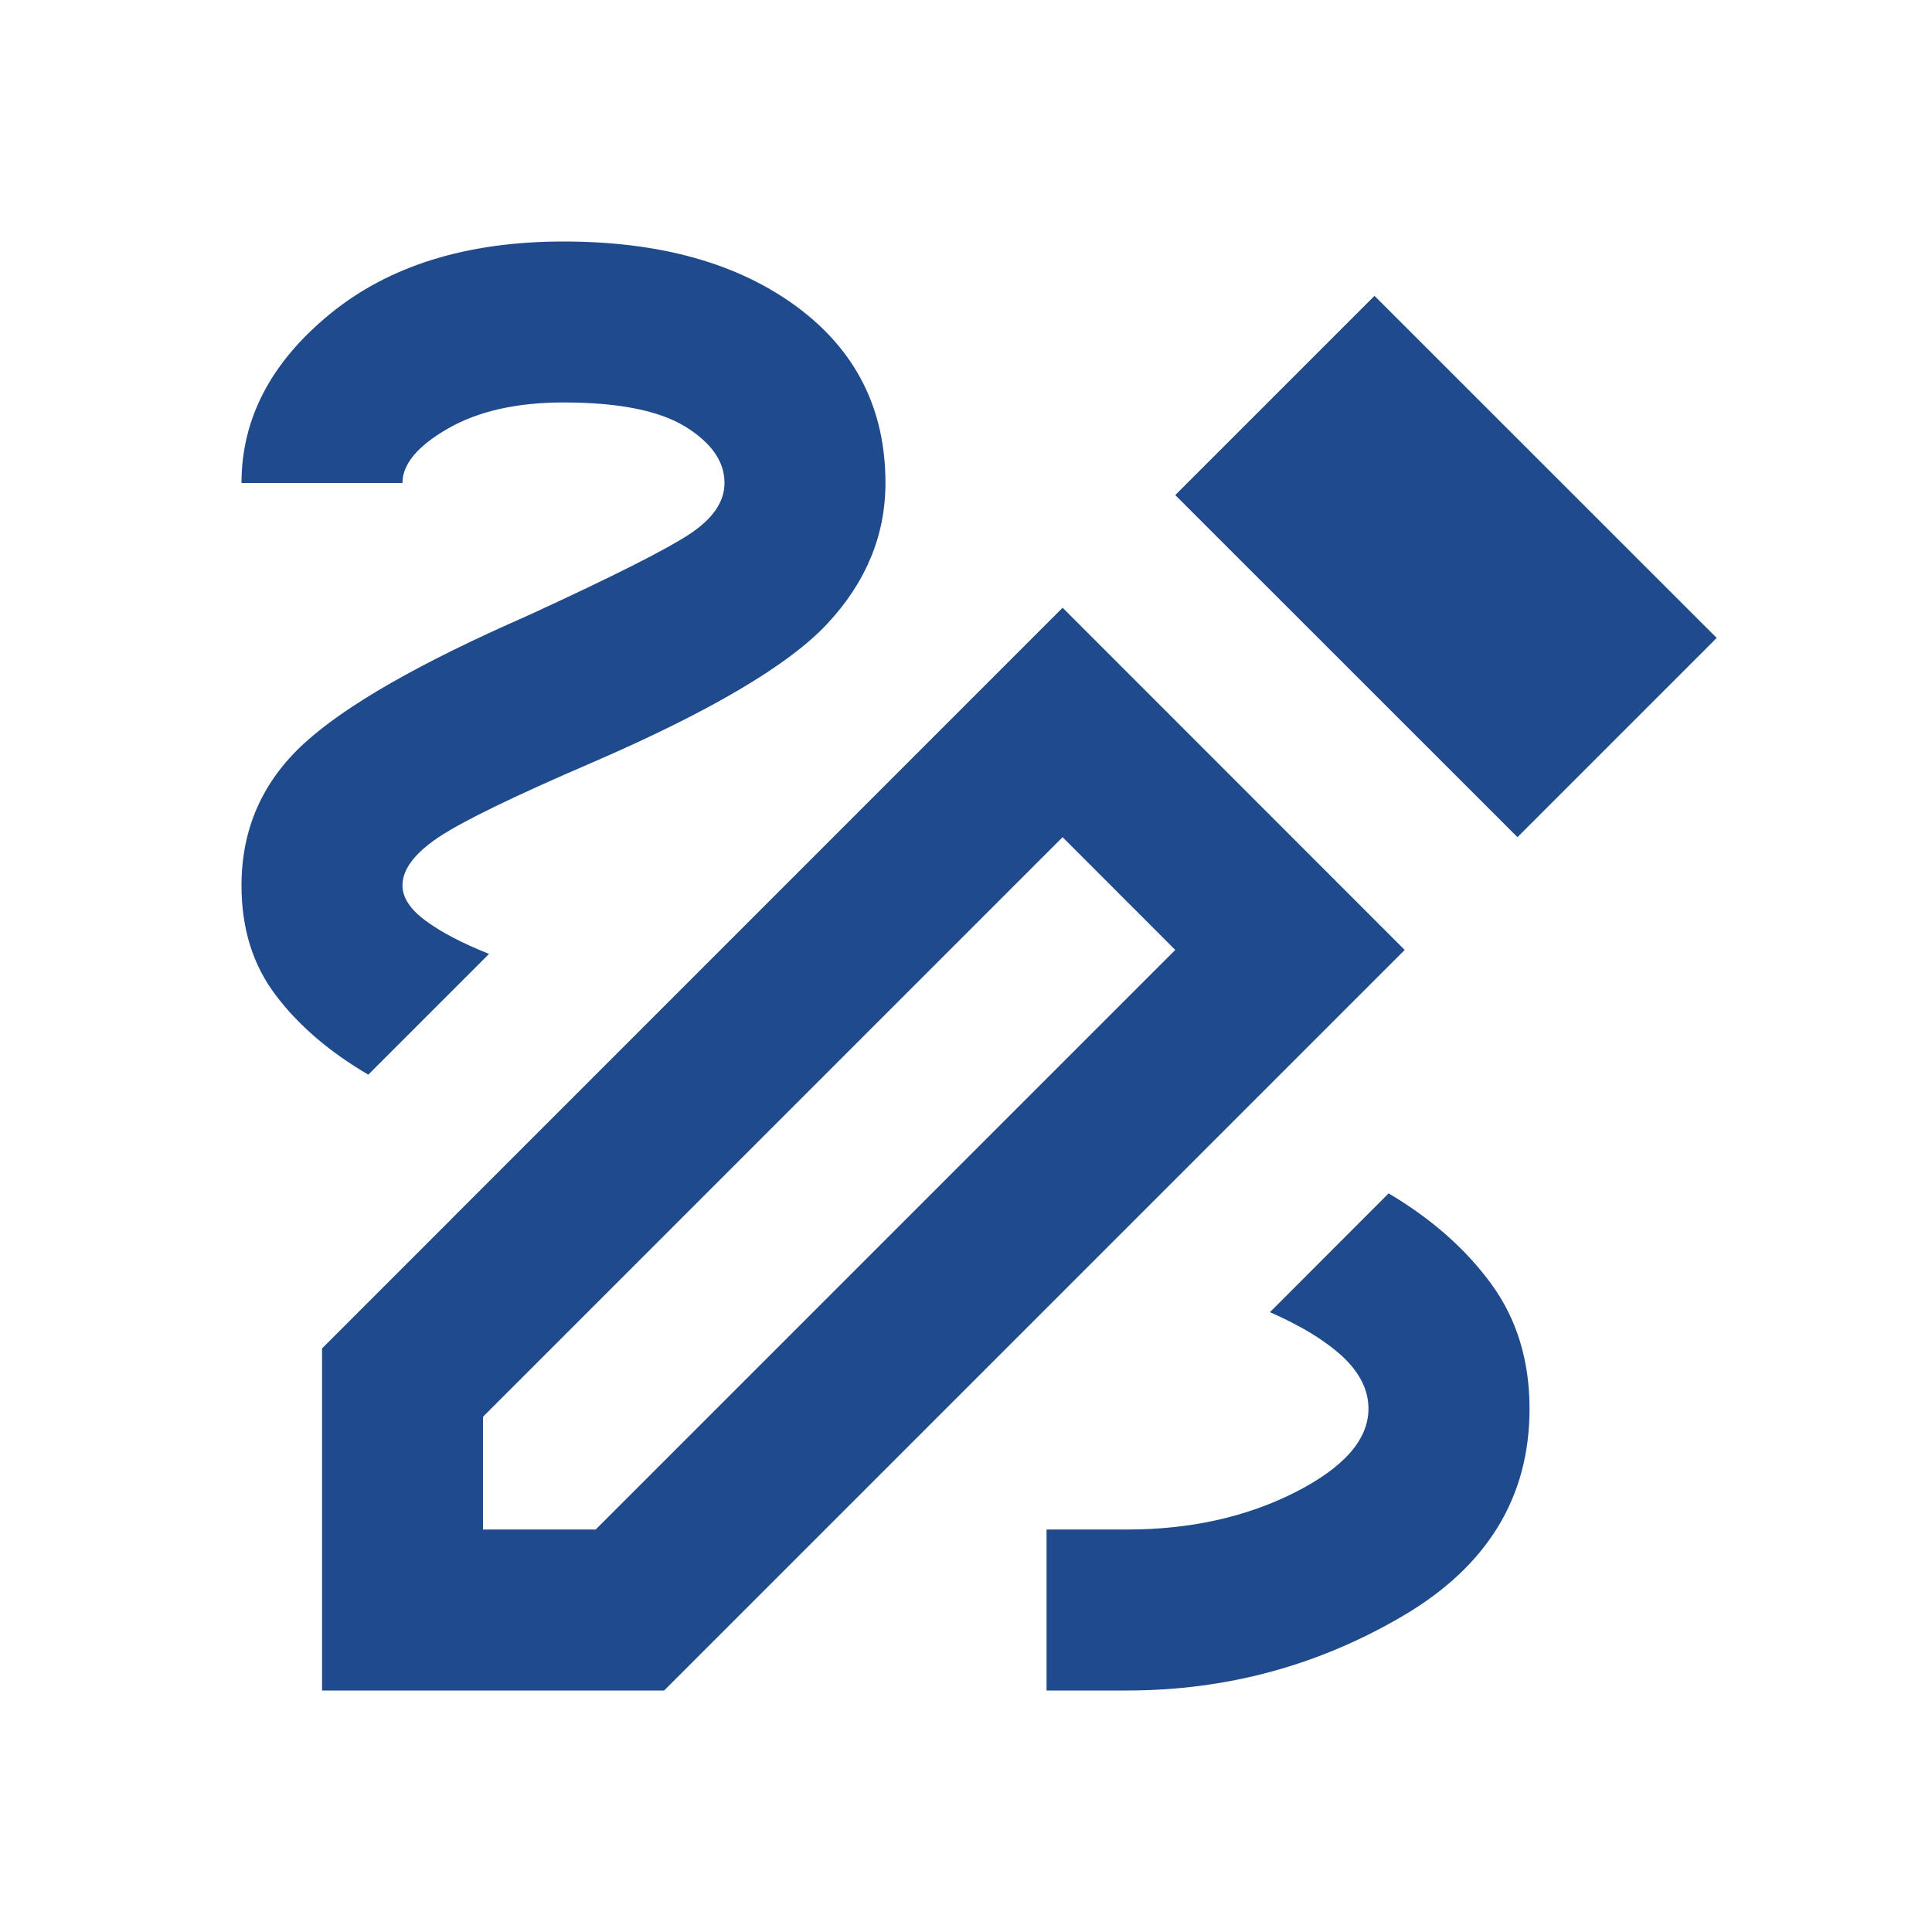 <svg width="16" height="16" viewBox="0 0 16 16" fill="none" xmlns="http://www.w3.org/2000/svg">
<path d="M8.667 14V12.667H9.333C9.856 12.667 10.319 12.564 10.725 12.359C11.13 12.153 11.333 11.922 11.333 11.667C11.333 11.511 11.261 11.367 11.117 11.233C10.972 11.1 10.772 10.978 10.517 10.867L11.5 9.883C11.856 10.094 12.139 10.344 12.35 10.633C12.561 10.922 12.667 11.267 12.667 11.667C12.667 12.4 12.317 12.972 11.617 13.383C10.917 13.794 10.156 14 9.333 14H8.667ZM3.05 8.9C2.728 8.711 2.472 8.492 2.283 8.241C2.094 7.992 2 7.689 2 7.333C2 6.867 2.172 6.475 2.517 6.158C2.861 5.842 3.478 5.489 4.367 5.1C5.067 4.778 5.514 4.553 5.708 4.425C5.903 4.297 6 4.156 6 4C6 3.822 5.892 3.667 5.675 3.533C5.458 3.4 5.122 3.333 4.667 3.333C4.278 3.333 3.958 3.406 3.708 3.55C3.458 3.694 3.333 3.844 3.333 4H2C2 3.467 2.244 3 2.733 2.6C3.222 2.2 3.867 2 4.667 2C5.467 2 6.111 2.18 6.6 2.541C7.089 2.903 7.333 3.389 7.333 4C7.333 4.433 7.172 4.822 6.85 5.167C6.528 5.511 5.878 5.894 4.9 6.317C4.256 6.594 3.833 6.8 3.633 6.933C3.433 7.067 3.333 7.2 3.333 7.333C3.333 7.433 3.397 7.531 3.525 7.625C3.653 7.72 3.828 7.811 4.05 7.9L3.05 8.9ZM12.567 6.933L9.733 4.1L11.383 2.45L14.217 5.283L12.567 6.933ZM4 12.667H4.933L9.733 7.867L8.8 6.933L4 11.733V12.667ZM2.667 14V11.167L8.8 5.033L11.633 7.867L5.5 14H2.667Z" fill="#1F4A8C"/>
</svg>
